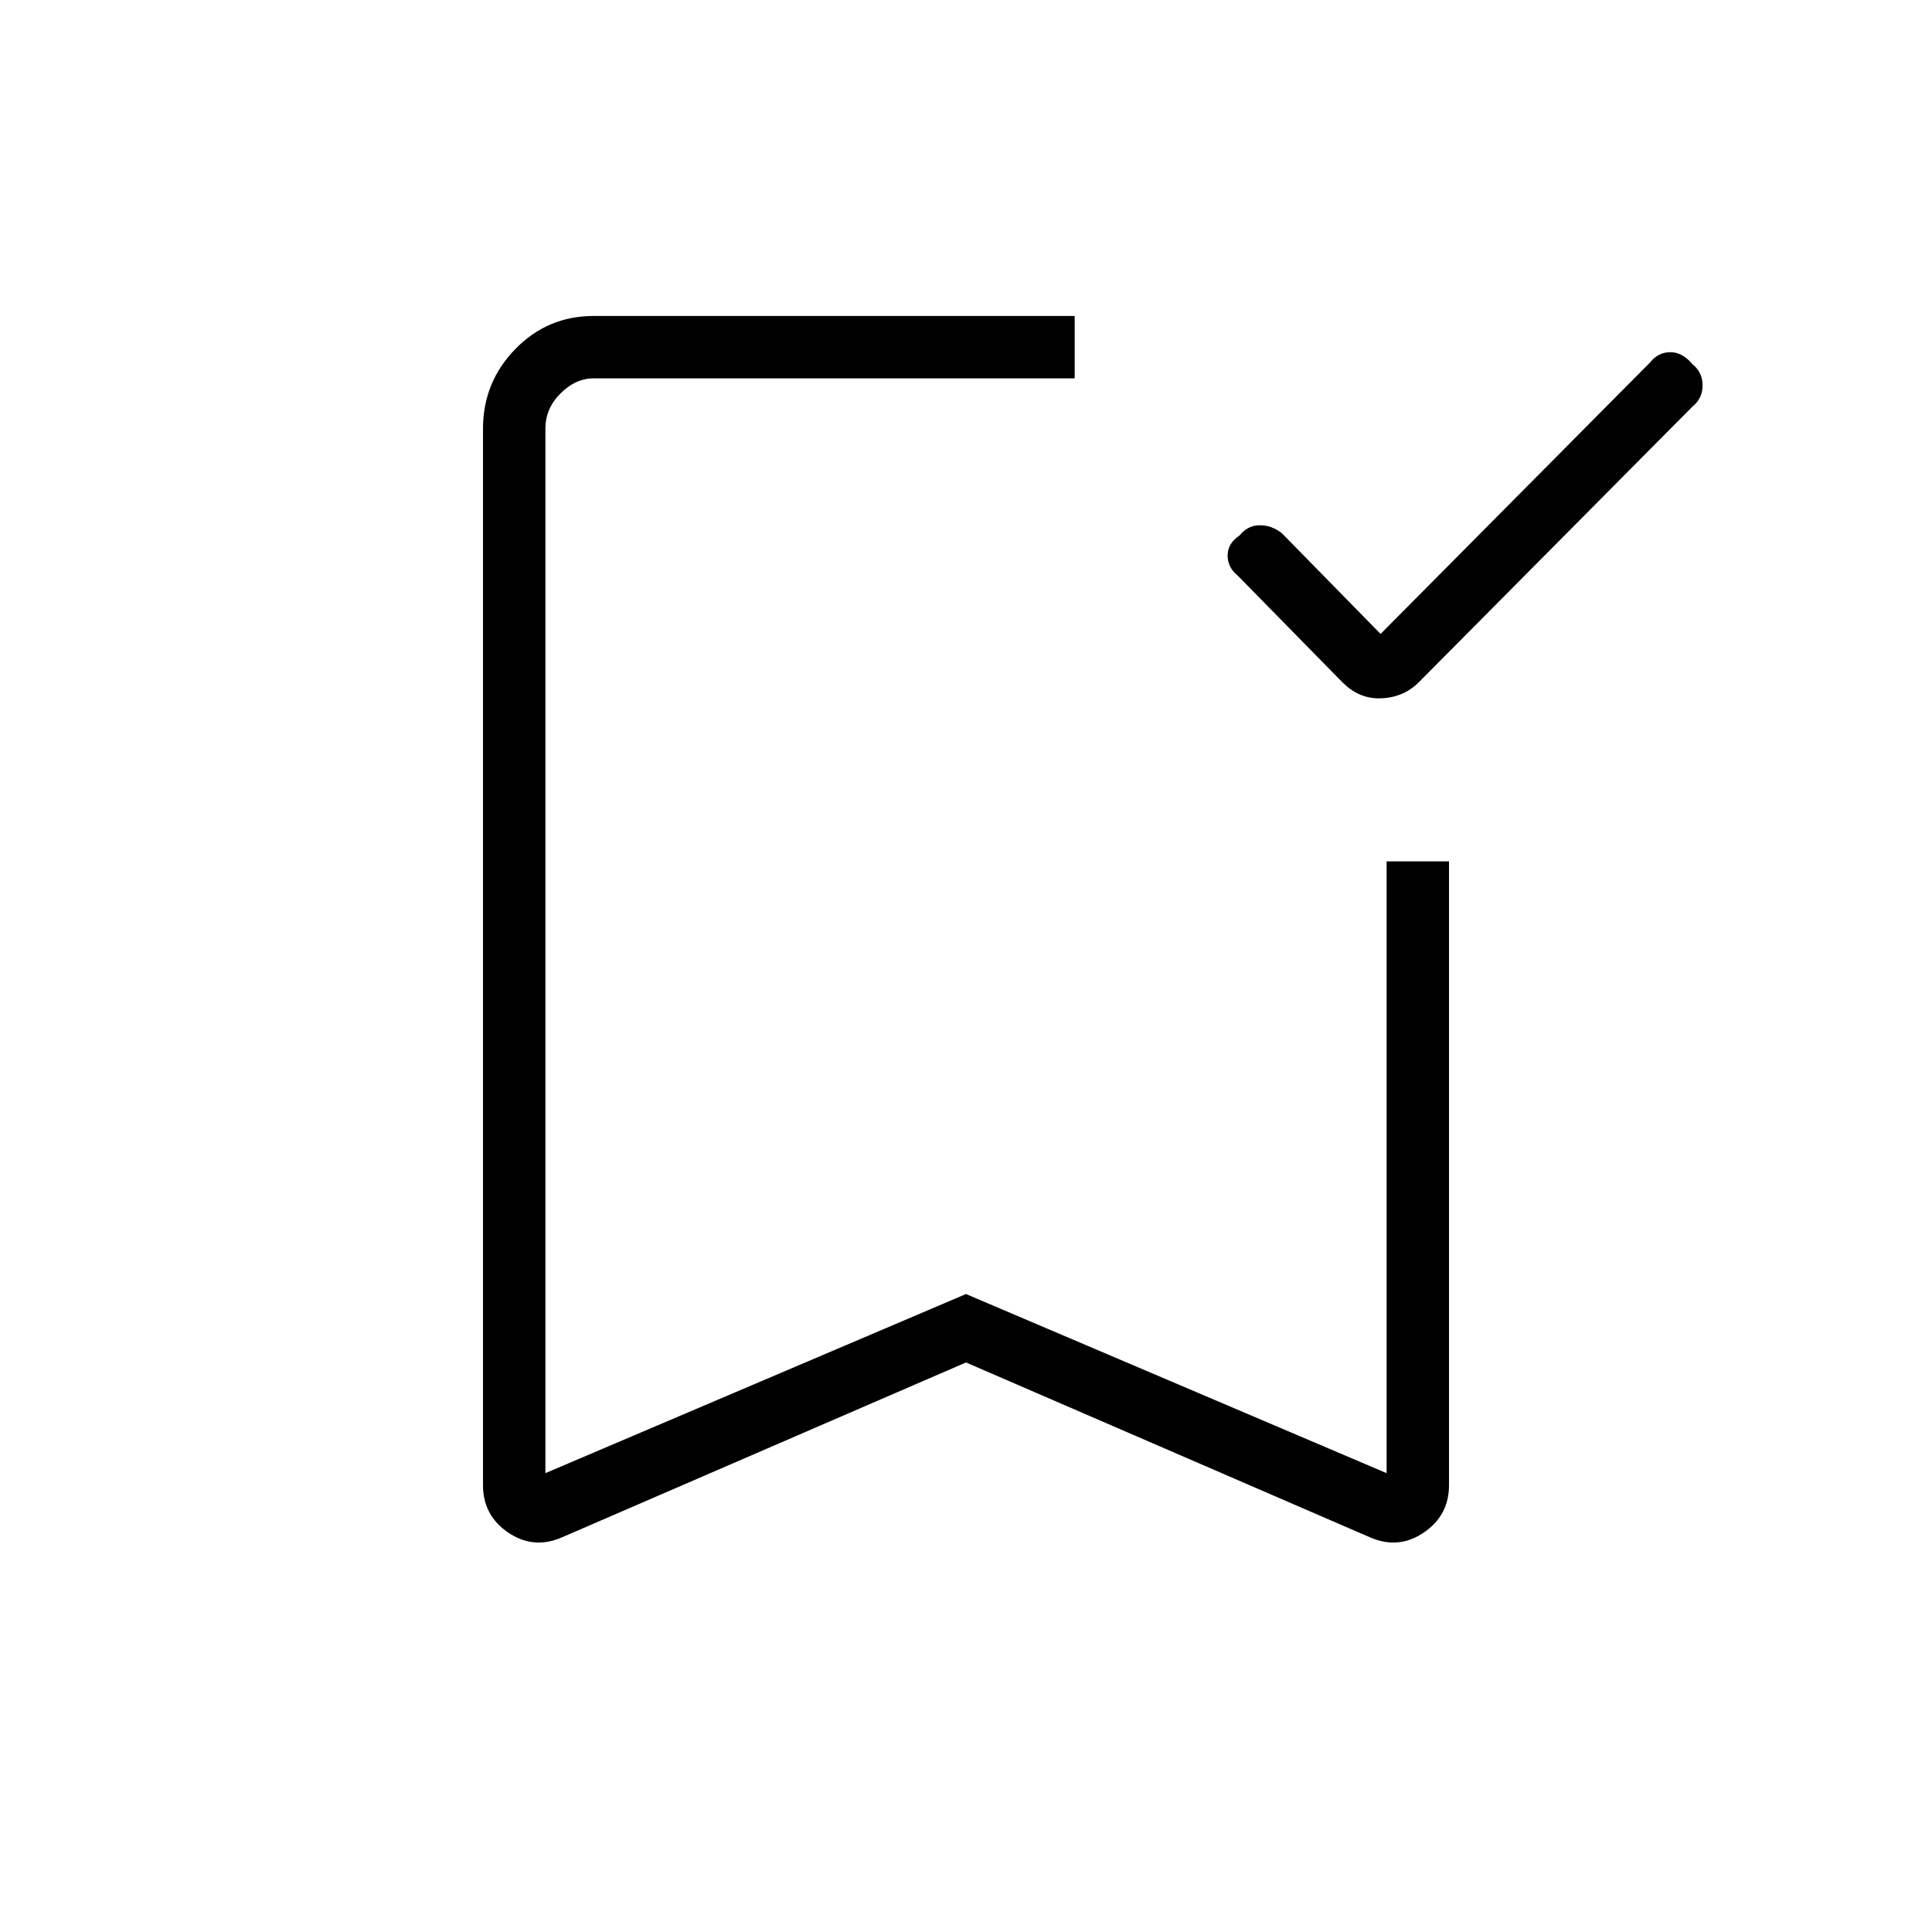 <svg xmlns="http://www.w3.org/2000/svg" width="48" height="48"><path d="M34.25 17.35q-.25 0-.475-.1-.225-.1-.425-.3l-2.6-2.65q-.25-.2-.25-.5t.3-.5q.2-.25.5-.25t.55.2l2.45 2.5L41 9q.2-.25.5-.25t.55.3q.25.2.25.525t-.25.525l-6.8 6.85q-.2.2-.45.3-.25.1-.55.1zM13.95 38.2q-.7.3-1.325-.125T12 36.9V10.65q0-1.15.8-1.975.8-.825 1.95-.825H26.7V9.4H14.75q-.45 0-.825.375-.375.375-.375.875V36.6L24 32.15l10.45 4.45V21.4H36v15.5q0 .75-.625 1.175-.625.425-1.325.125L24 33.85zm-.4-28.8H26.7 24z"/></svg>